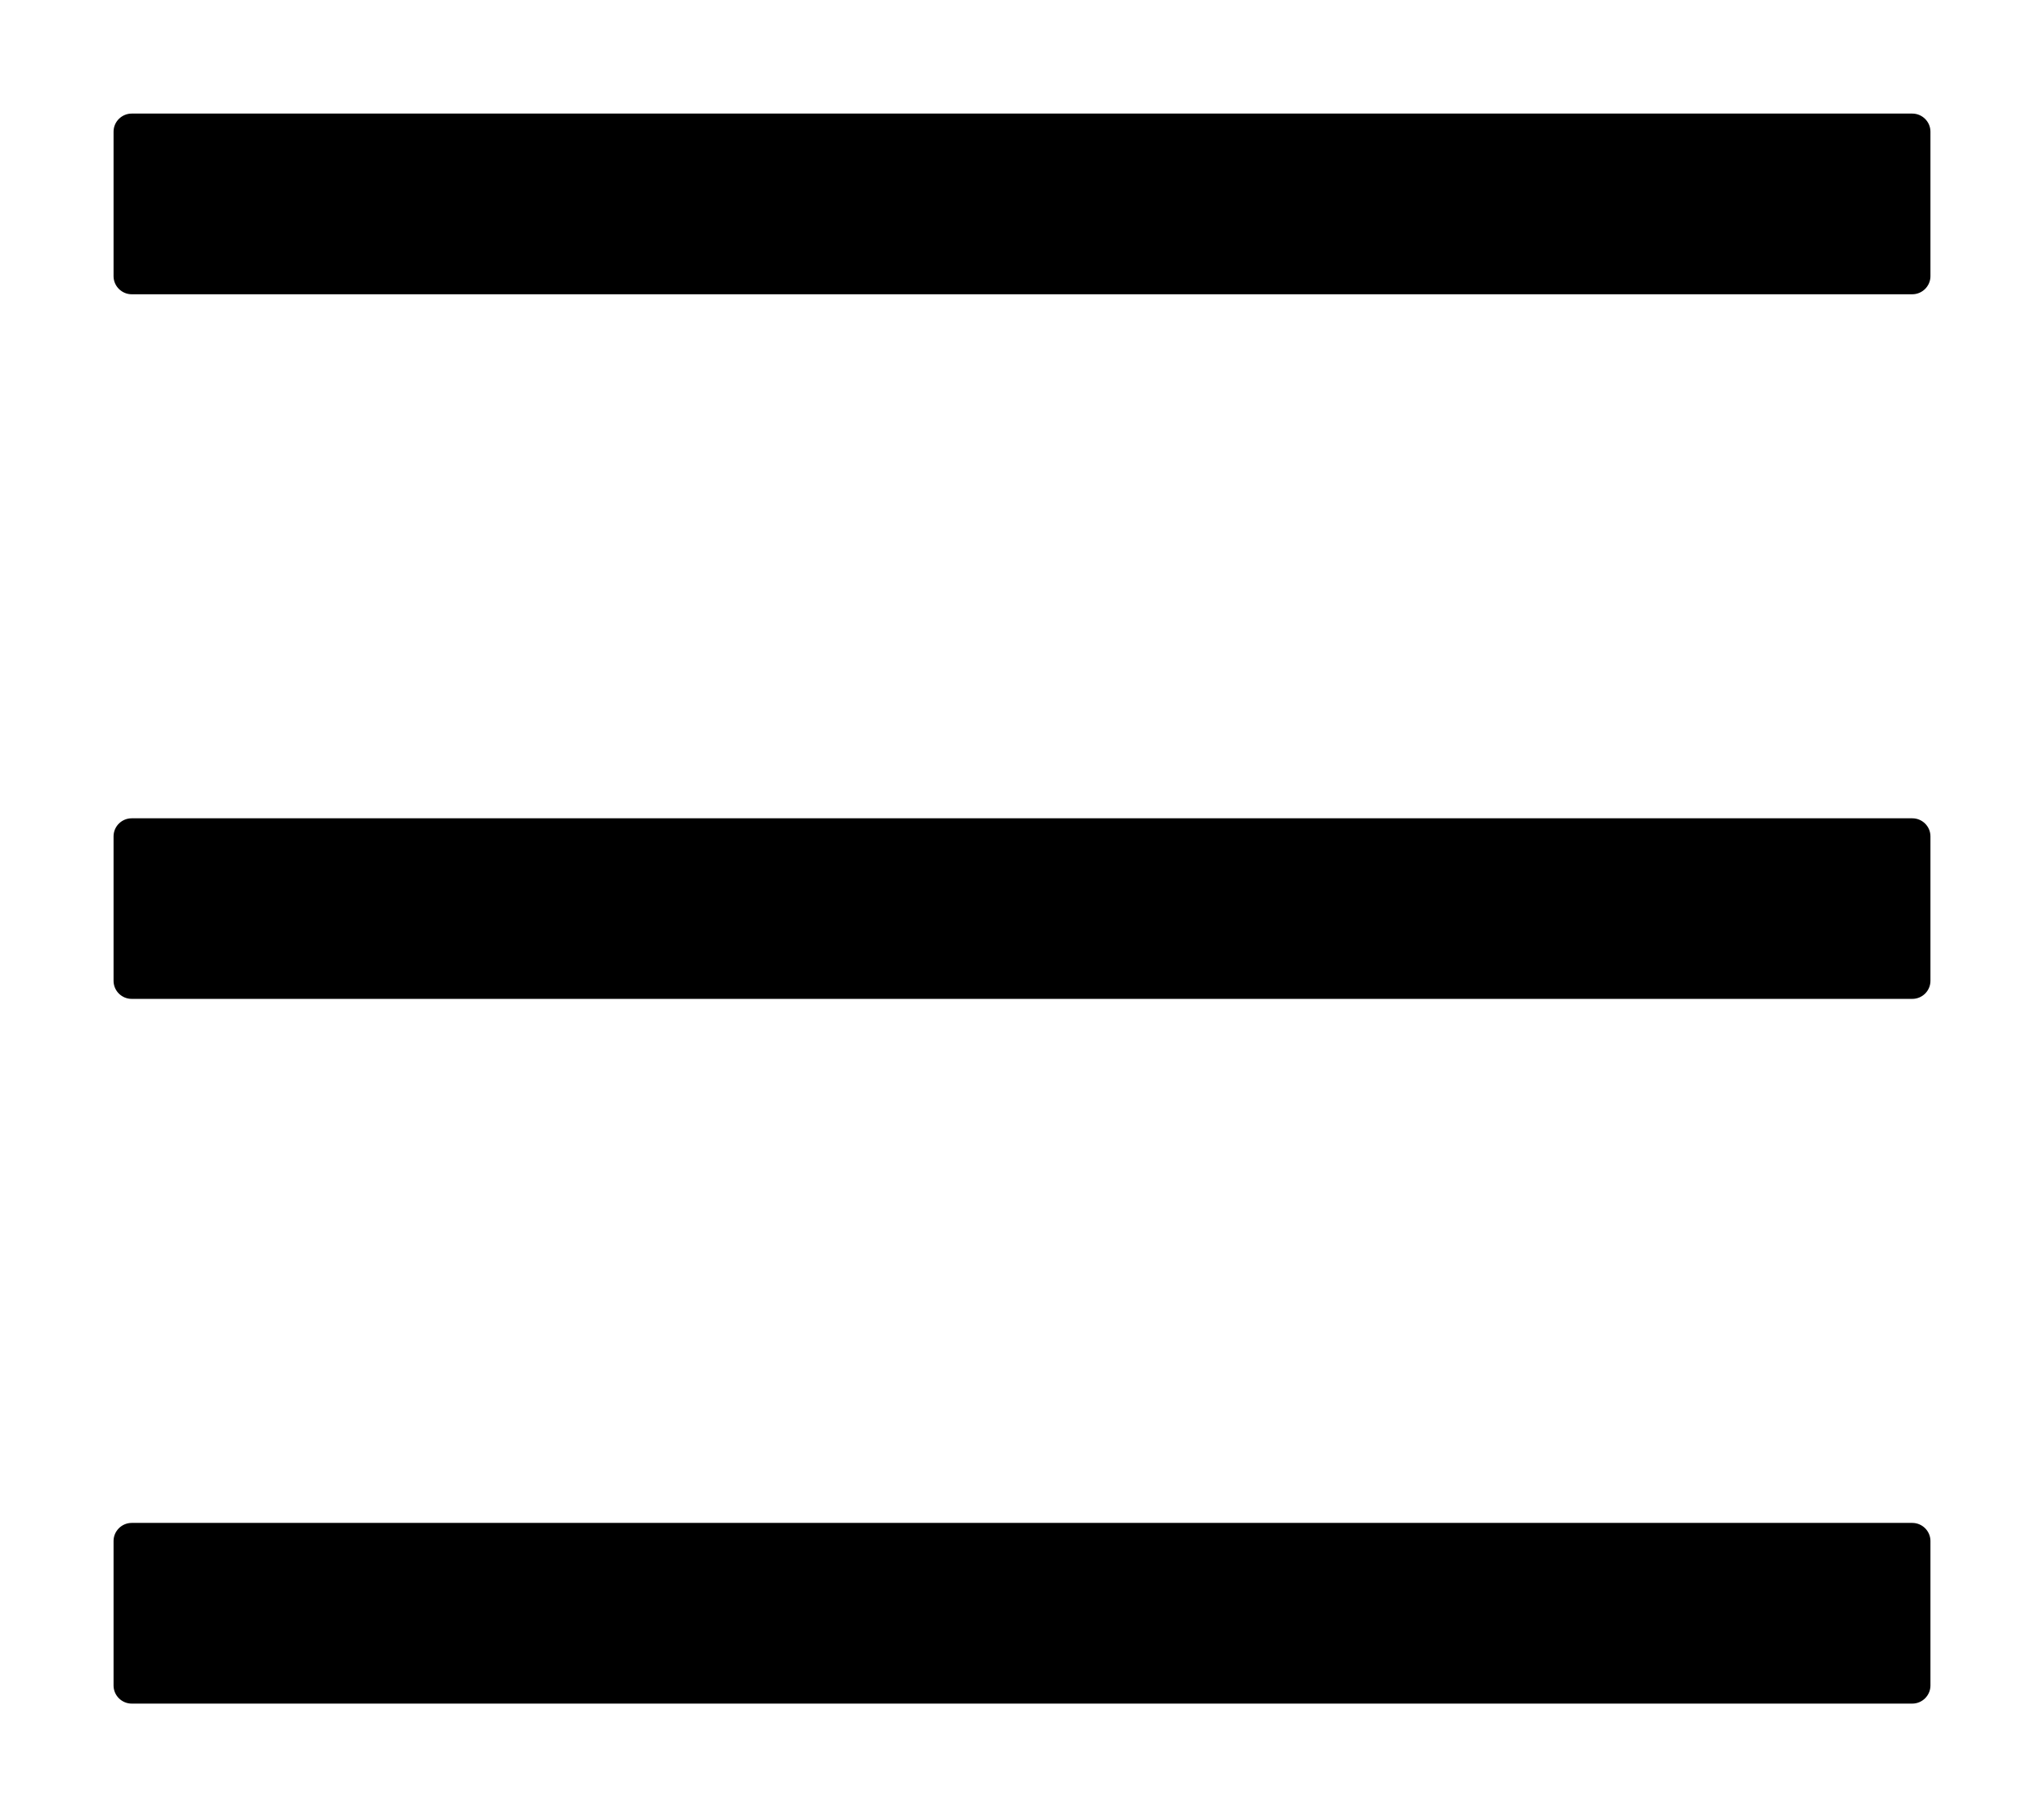 <svg id="burger-btn" color="currentColor"  viewBox="0 0 18 16" xmlns="http://www.w3.org/2000/svg">
  <path d="M16.84 1H1.16C1.072 1 1 1.072 1 1.159V2.432C1 2.519 1.072 2.591 1.16 2.591H16.84C16.928 2.591 17 2.519 17 2.432V1.159C17 1.072 16.928 1 16.84 1ZM16.84 13.409H1.16C1.072 13.409 1 13.481 1 13.568V14.841C1 14.928 1.072 15 1.16 15H16.84C16.928 15 17 14.928 17 14.841V13.568C17 13.481 16.928 13.409 16.84 13.409ZM16.84 7.205H1.16C1.072 7.205 1 7.276 1 7.364V8.636C1 8.724 1.072 8.795 1.16 8.795H16.84C16.928 8.795 17 8.724 17 8.636V7.364C17 7.276 16.928 7.205 16.84 7.205Z"  stroke-width="0.5"/>
</svg>
